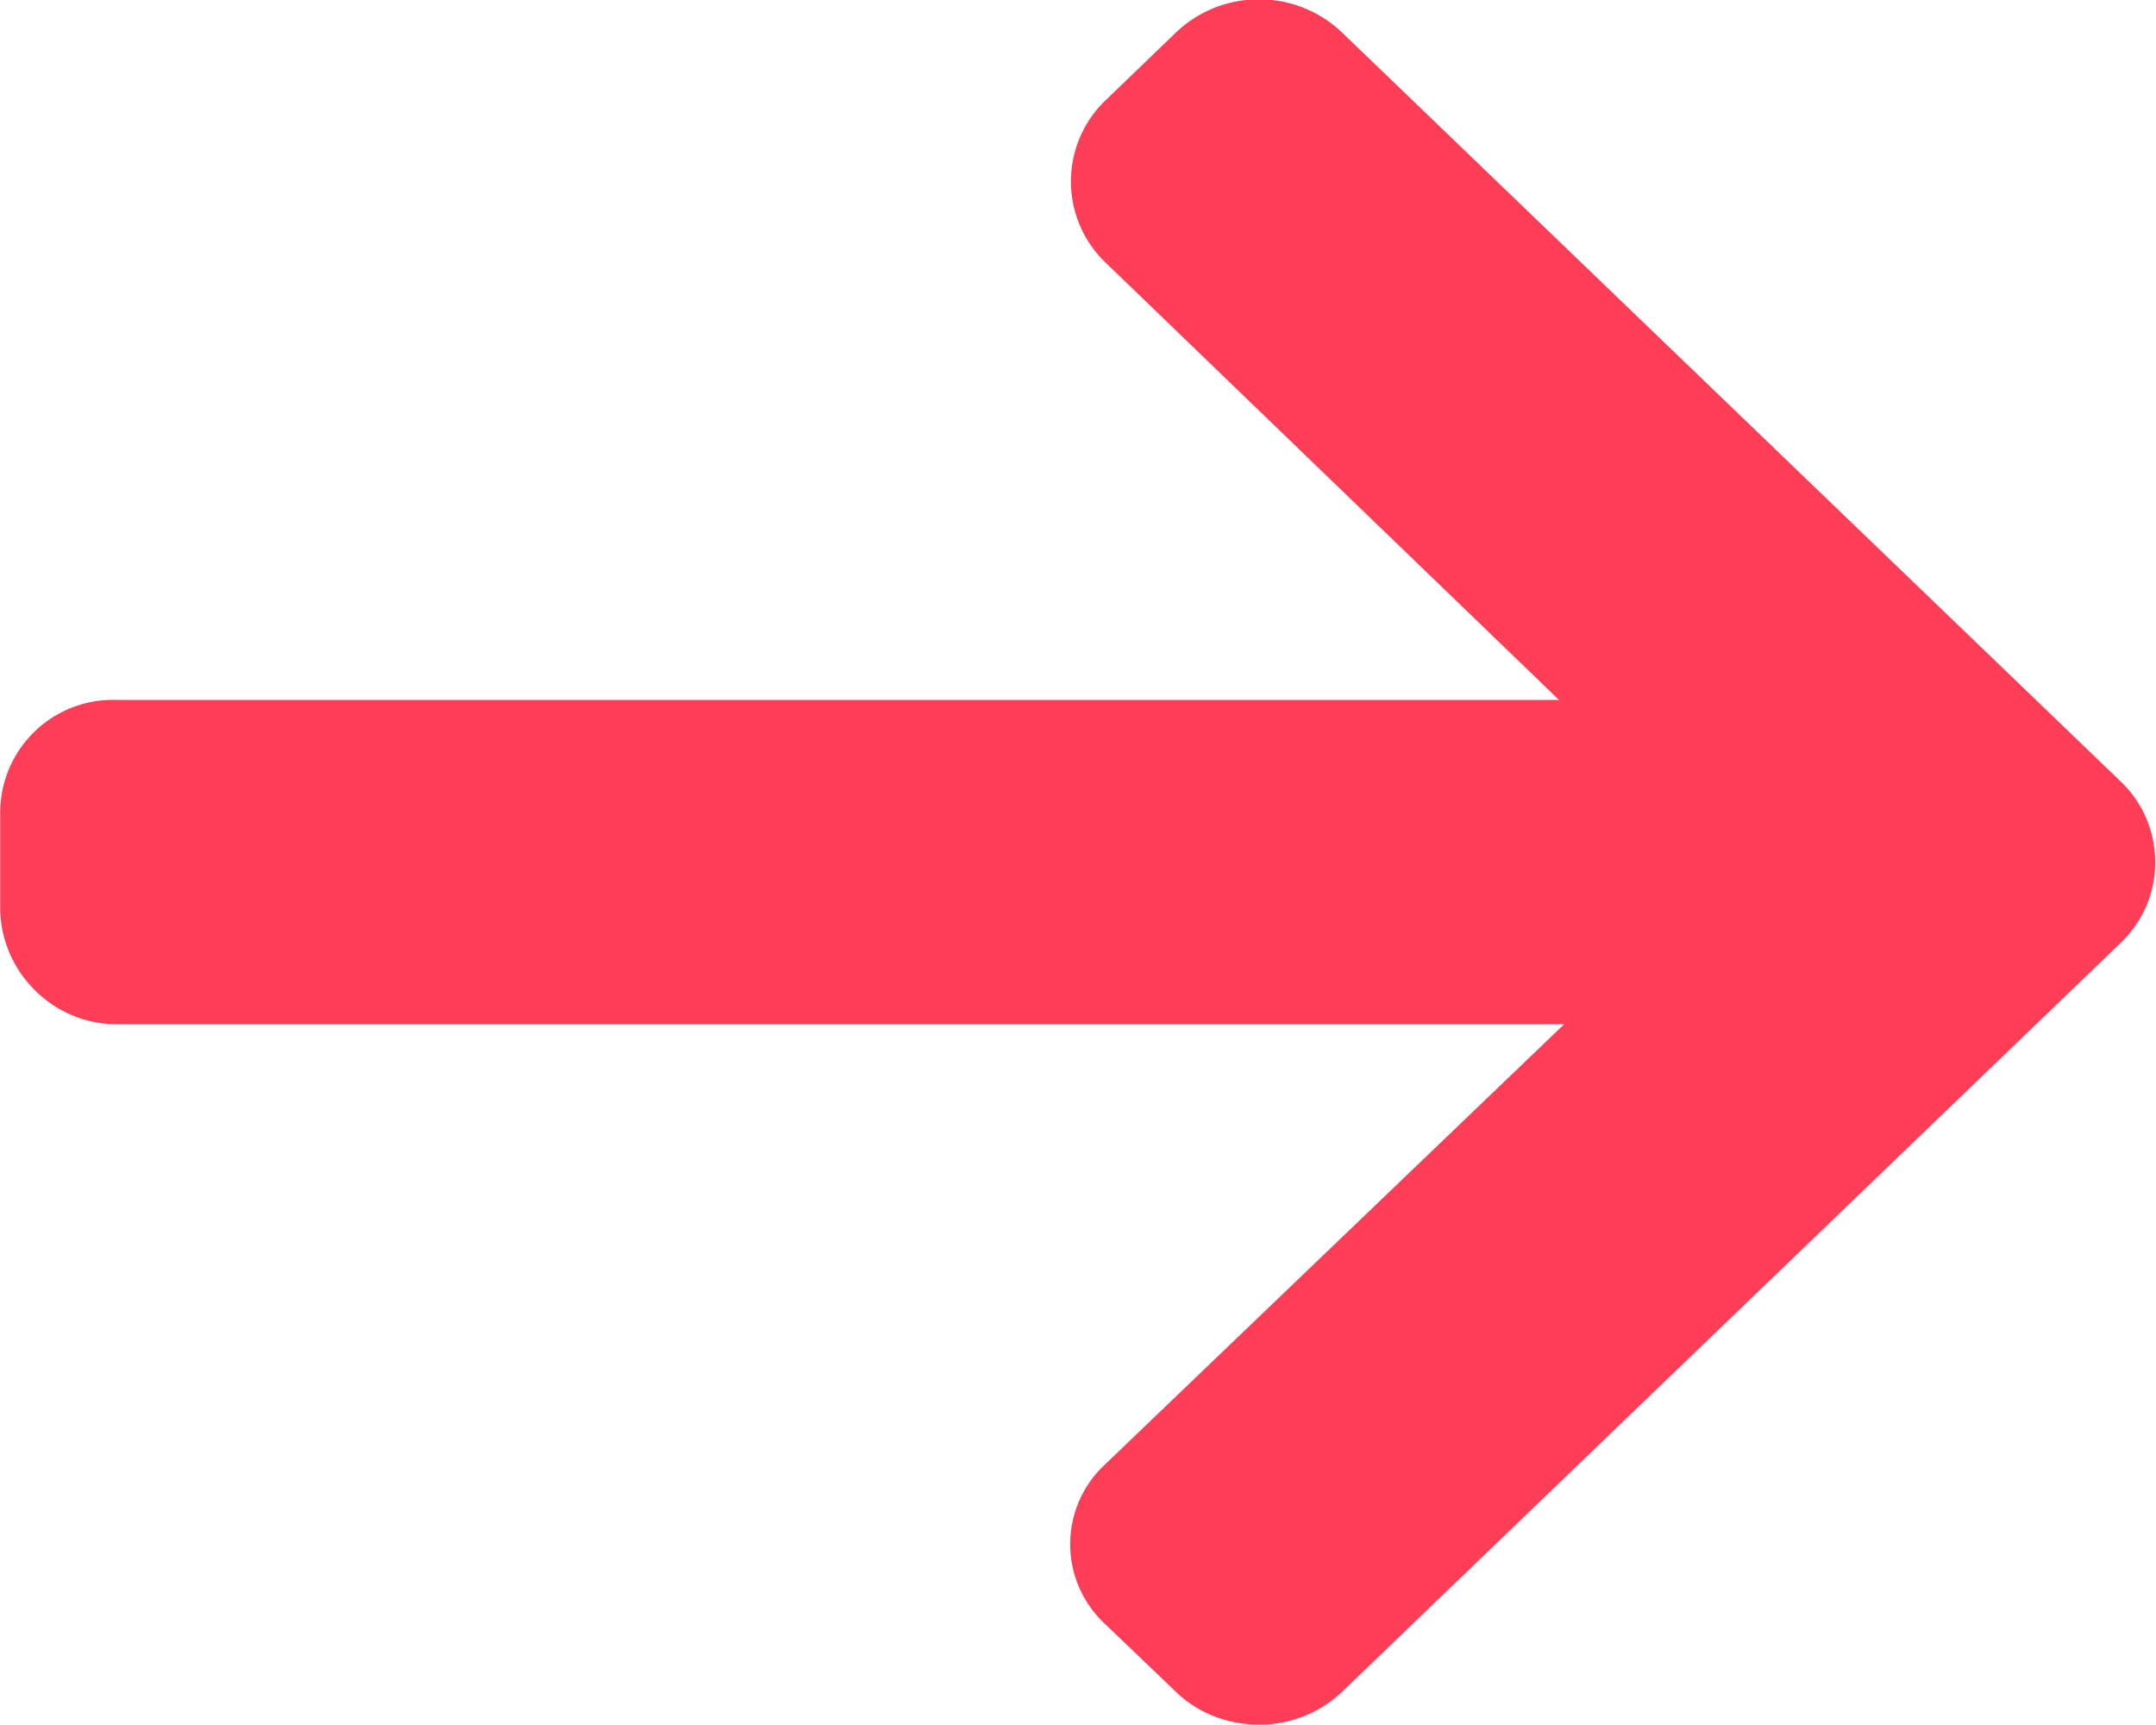 <svg version="1.1" 
id="arrow_00000180359184685940697440000015595637543342391960_" 
xmlns="http://www.w3.org/2000/svg" 
x="0" y="0" viewBox="0 0 10 8" xml:space="preserve">
<path d="M9.836 3.624L6.226.152a.555.555 0 00-.386-.155.555.555 0 00-.387.155l-.327.315a.521.521 0 000 .749l2.105 2.03H.541a.523.523 0 00-.54.517v.447c0 .29.239.54.54.54h6.714l-2.13 2.042a.504.504 0 000 .739l.328.314c.103.1.24.153.387.153a.554.554 0 00.387-.154l3.61-3.472c.103-.1.16-.232.159-.374a.514.514 0 00-.16-.374z" 
fill="#fe3e57" id="arrow"/></svg>